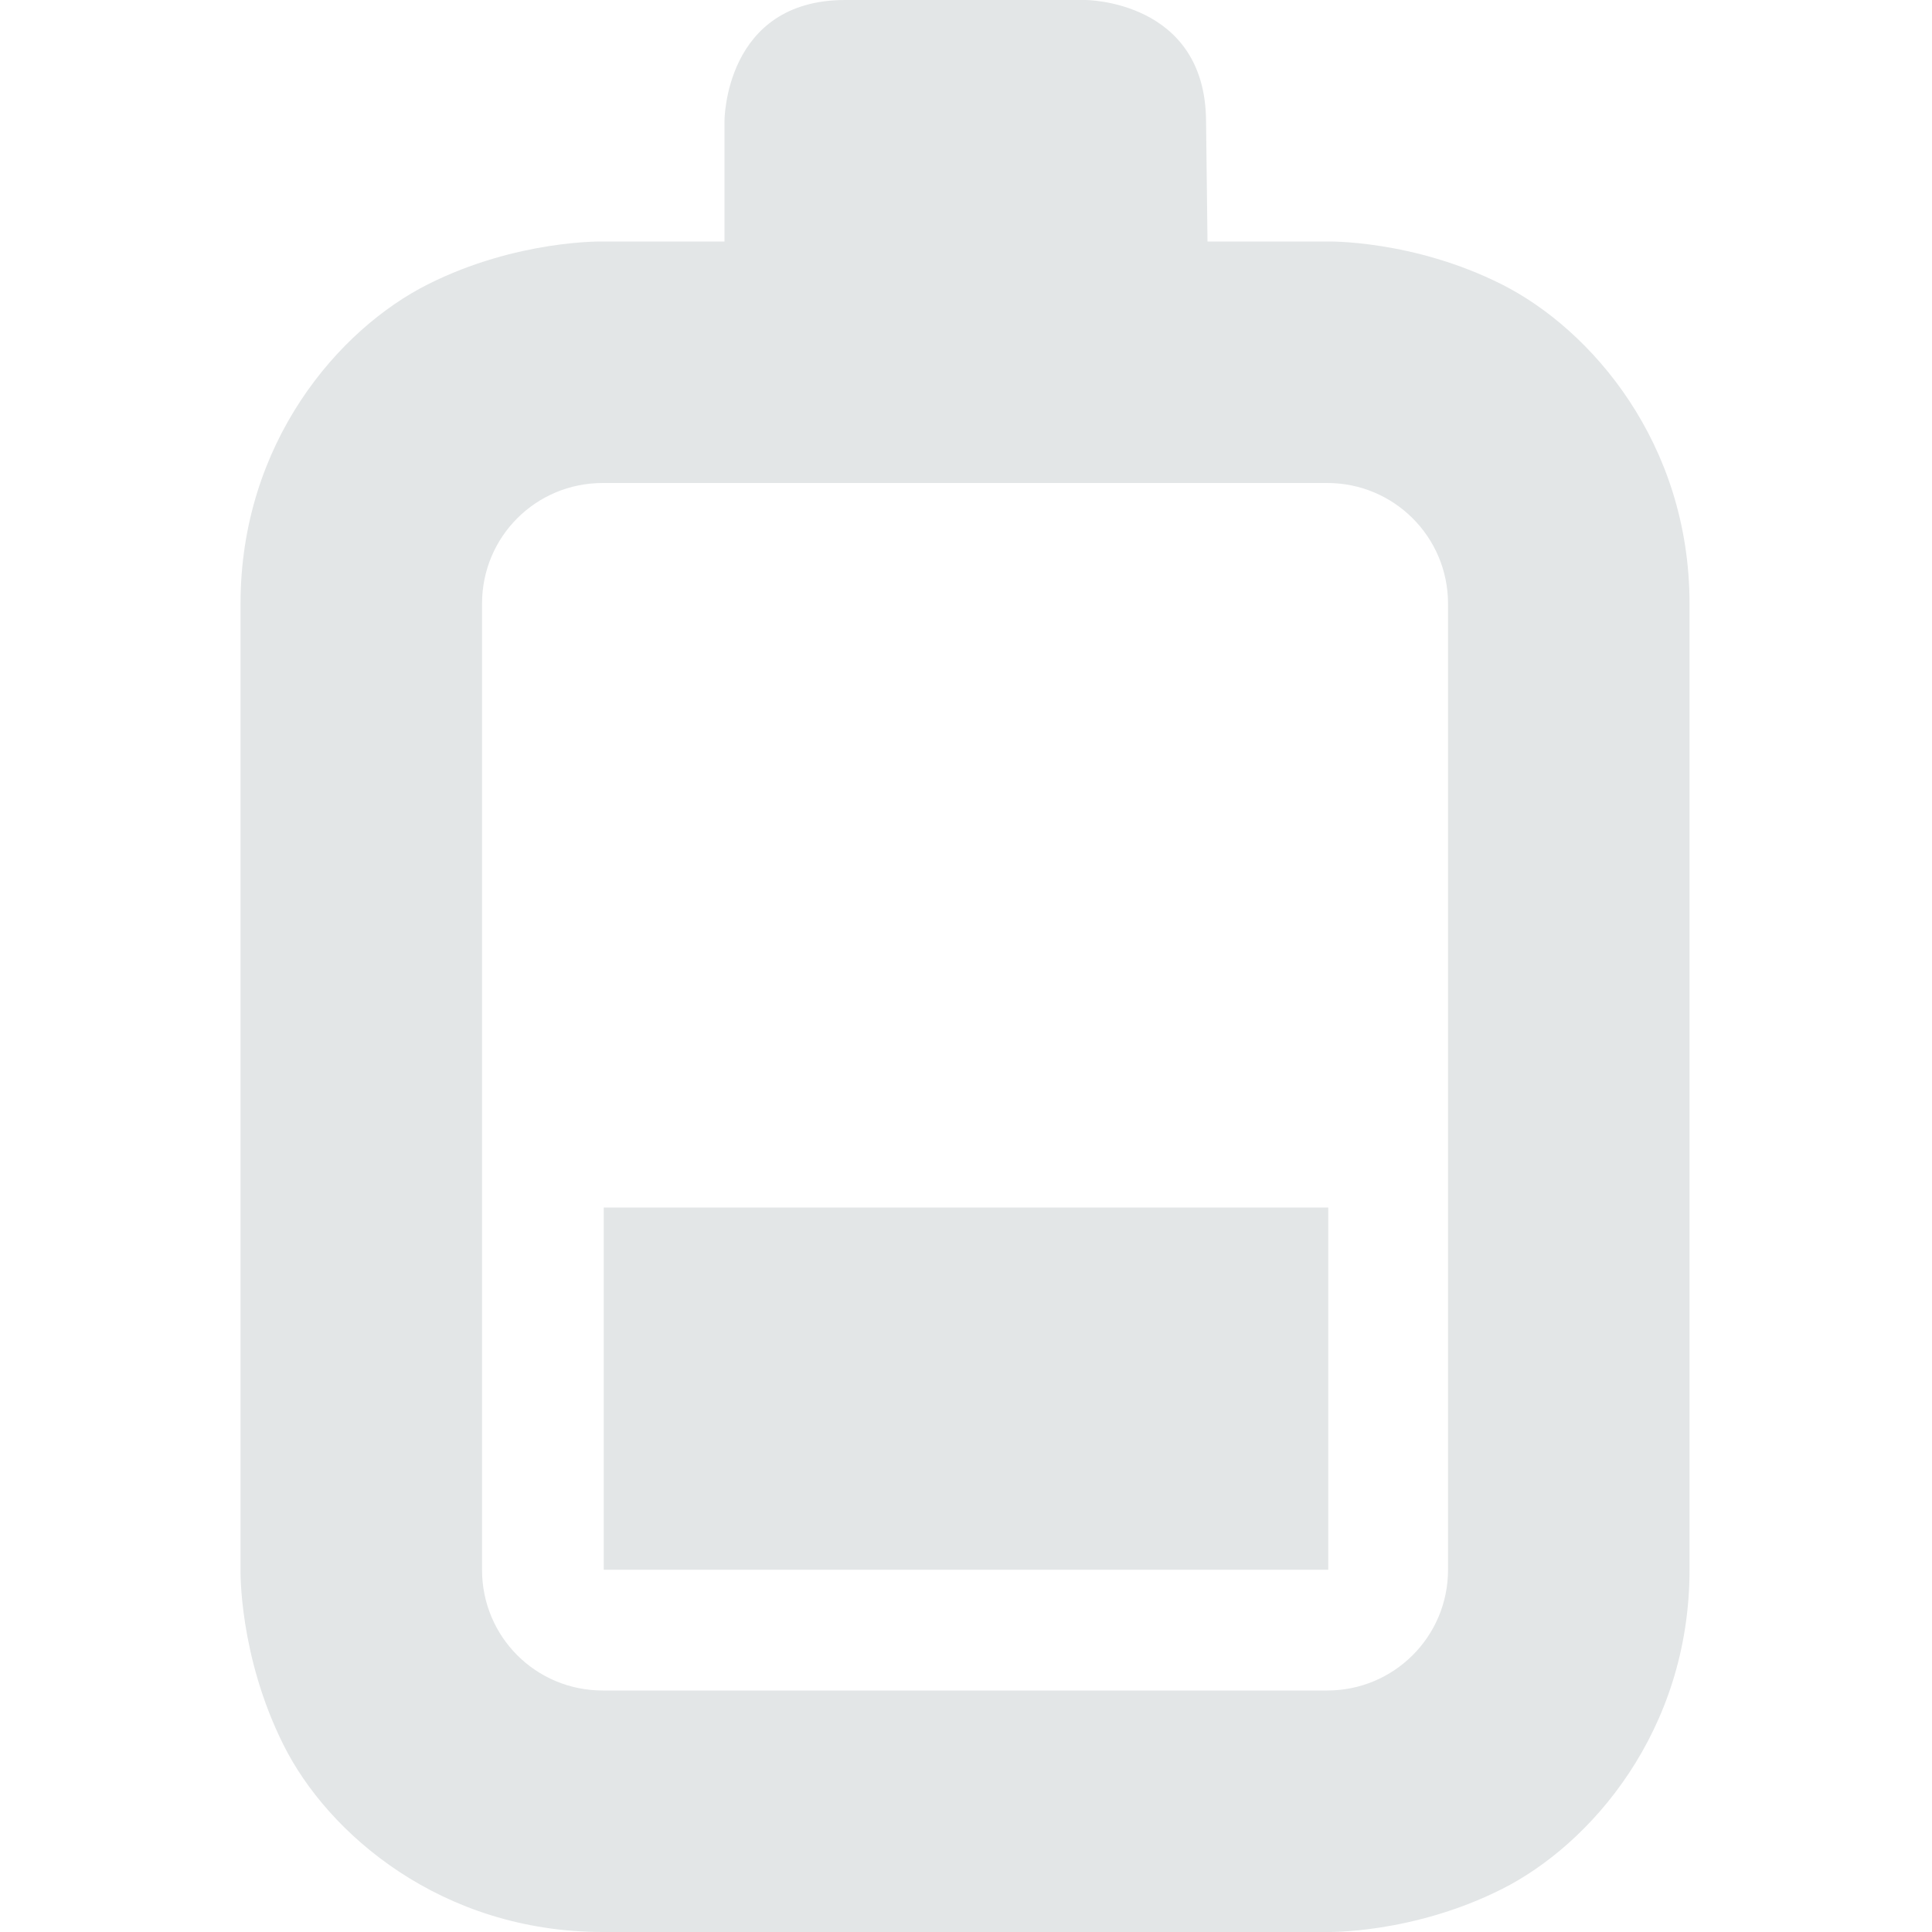 <?xml version="1.0" encoding="UTF-8" standalone="no"?>
<svg
   height="16px"
   viewBox="0 0 16 16"
   width="16px"
   version="1.1"
   id="svg1"
   sodipodi:docname="battery-level-40-symbolic.svg"
   inkscape:version="1.3.2 (091e20ef0f, 2023-11-25)"
   xmlns:inkscape="http://www.inkscape.org/namespaces/inkscape"
   xmlns:sodipodi="http://sodipodi.sourceforge.net/DTD/sodipodi-0.dtd"
   xmlns="http://www.w3.org/2000/svg"
   xmlns:svg="http://www.w3.org/2000/svg">
  <defs
     id="defs1" />
  <sodipodi:namedview
     id="namedview1"
     pagecolor="#505050"
     bordercolor="#eeeeee"
     borderopacity="1"
     inkscape:showpageshadow="0"
     inkscape:pageopacity="0"
     inkscape:pagecheckerboard="0"
     inkscape:deskcolor="#505050"
     inkscape:zoom="48.8125"
     inkscape:cx="7.9897567"
     inkscape:cy="8"
     inkscape:window-width="1920"
     inkscape:window-height="978"
     inkscape:window-x="0"
     inkscape:window-y="30"
     inkscape:window-maximized="1"
     inkscape:current-layer="svg1" />
  <path
     d="m 7 0 c -1 0 -1 1 -1 1 v 1 h -1.008 s -0.711 -0.016 -1.449 0.355 c -0.738 0.371 -1.551 1.312 -1.551 2.645 v 8 s -0.016 0.707 0.355 1.449 c 0.367 0.738 1.309 1.551 2.645 1.551 h 6 s 0.707 0.016 1.445 -0.355 c 0.738 -0.371 1.555 -1.312 1.555 -2.645 v -8 c 0 -1.332 -0.816 -2.273 -1.555 -2.645 c -0.738 -0.371 -1.445 -0.355 -1.445 -0.355 h -0.992 l -0.012 -1 c -0.008 -1 -1 -1 -1 -1 z m 3.992 4 c 0.551 0 1 0.445 1 1 v 8 c 0 0.555 -0.449 1 -1 1 h -6 c -0.555 0 -1 -0.445 -1 -1 v -8 c 0 -0.555 0.445 -1 1 -1 z m -5.992 6 v 3 h 6 v -3 z m 0 0"
     fill="#2e3436"
     id="path1"
     style="fill:#e3e6e7;fill-opacity:1" />
</svg>
